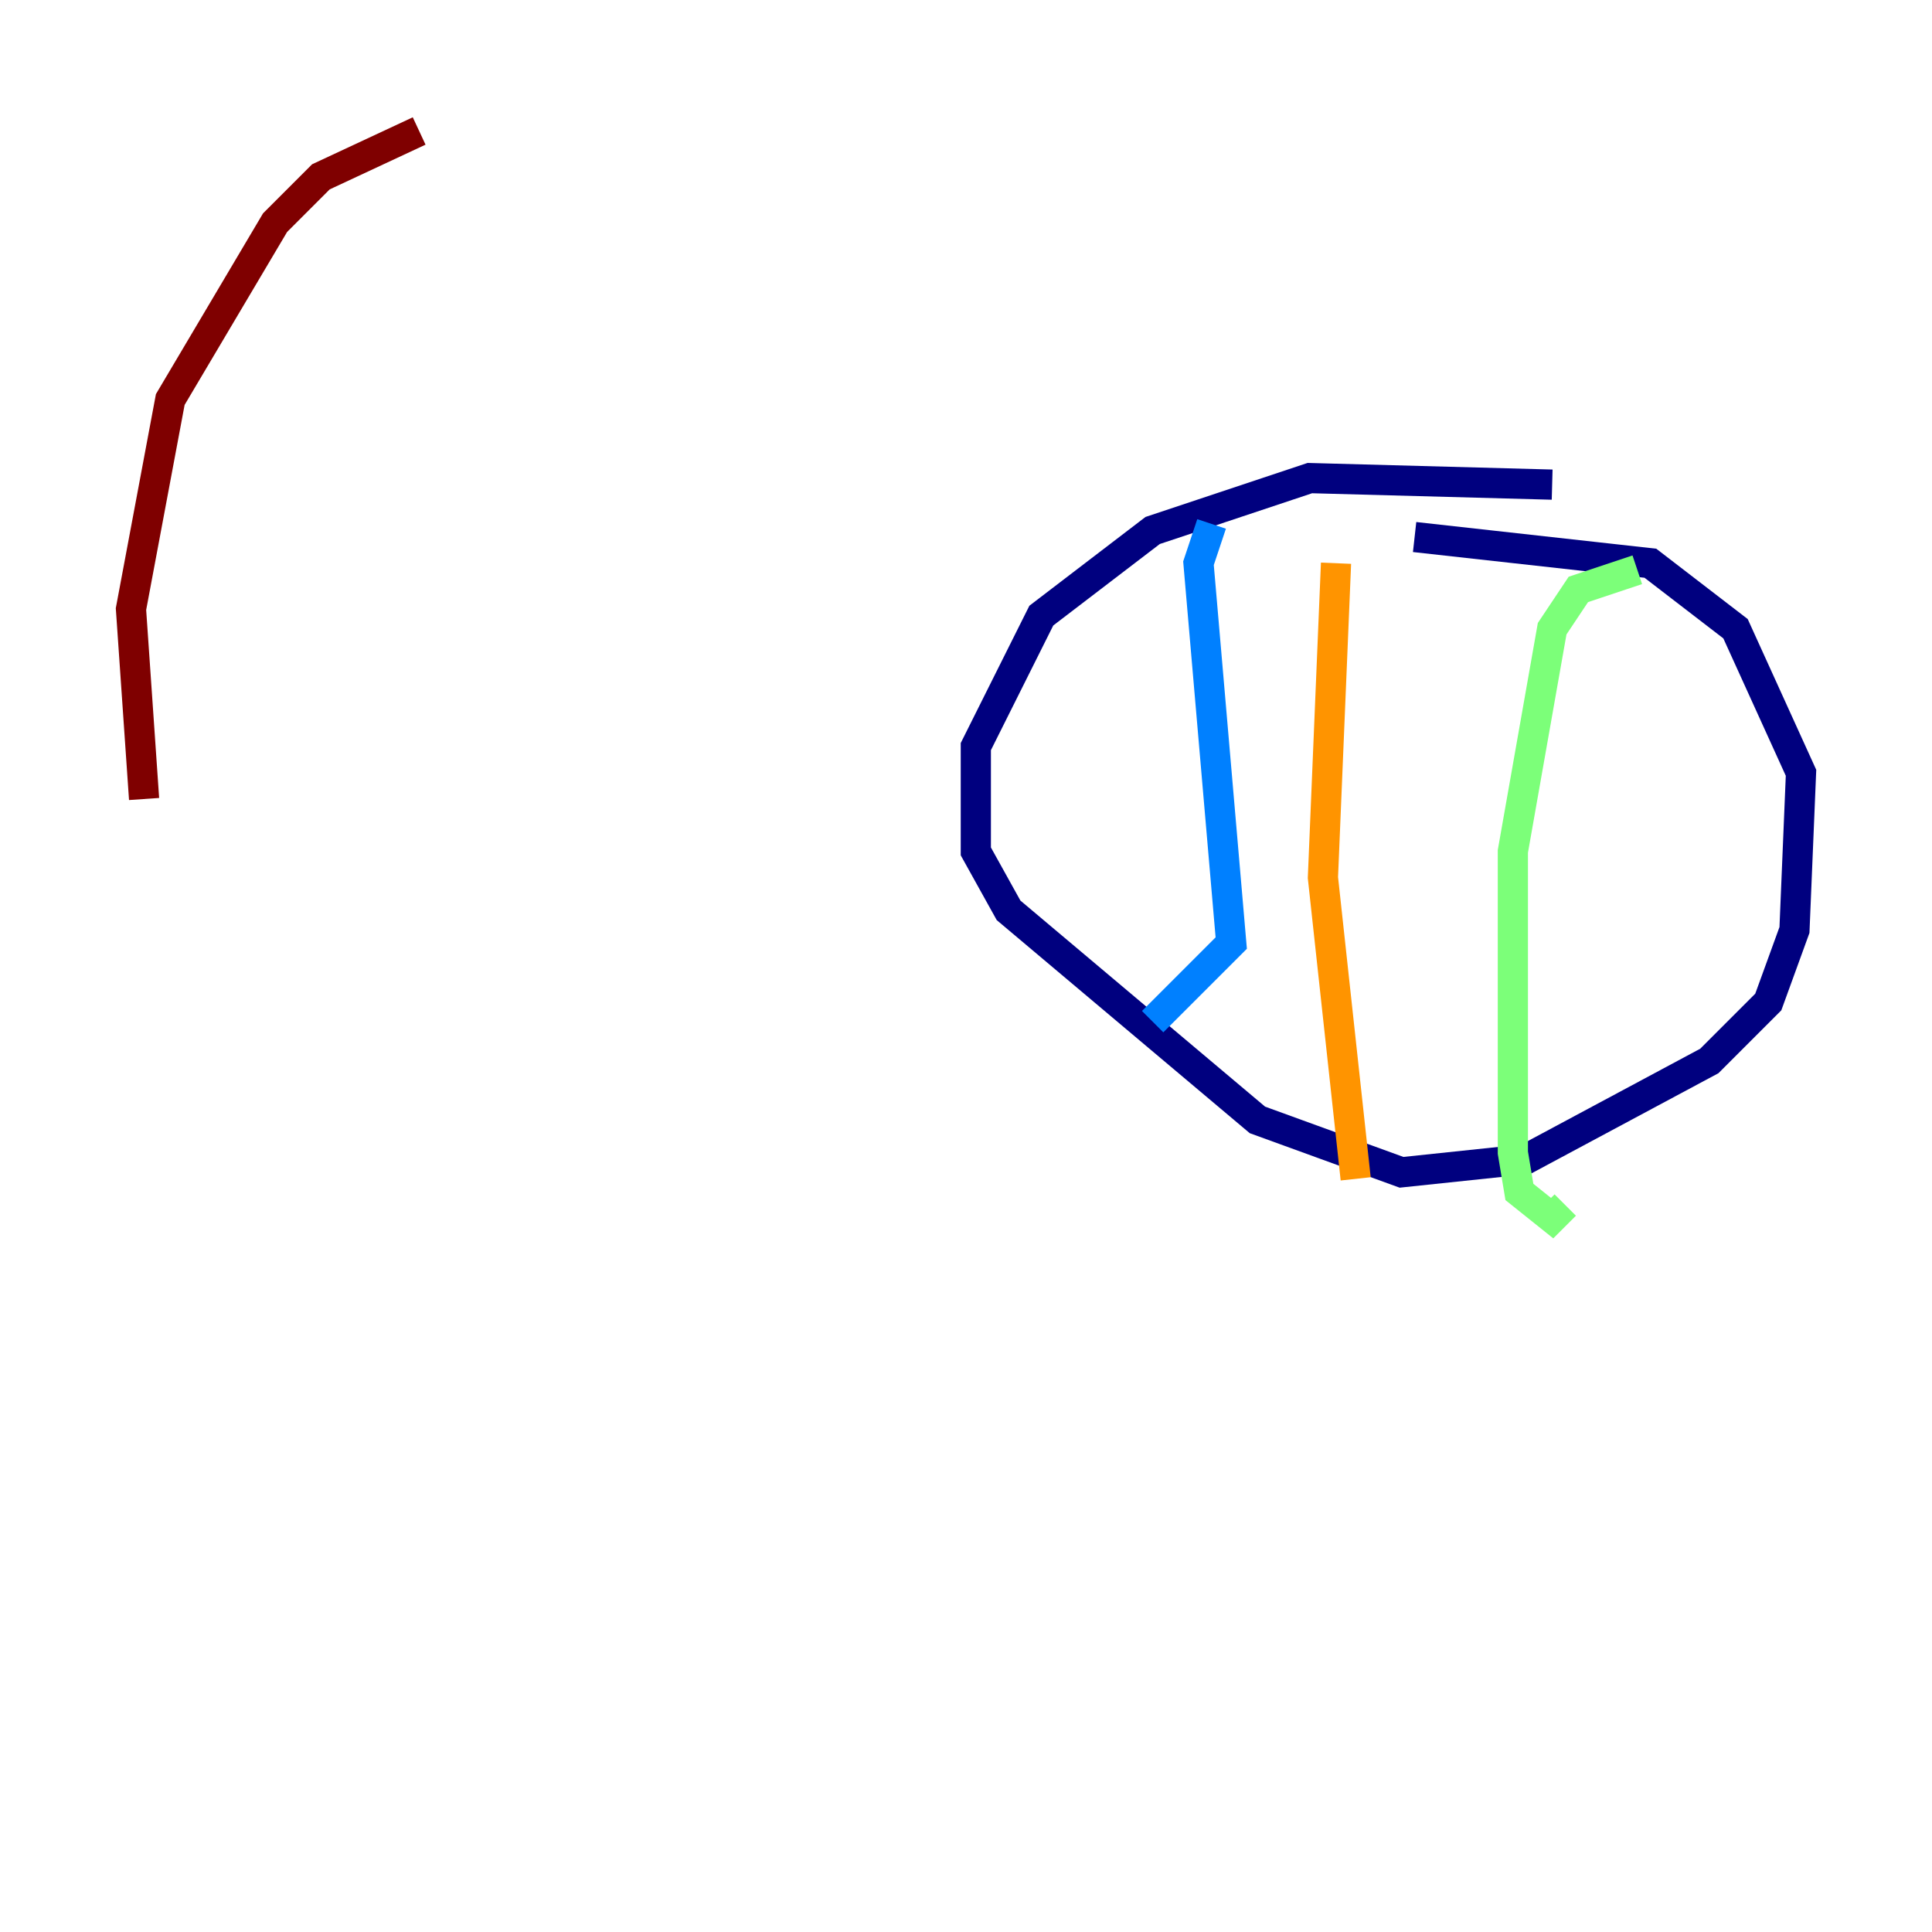 <?xml version="1.0" encoding="utf-8" ?>
<svg baseProfile="tiny" height="128" version="1.2" viewBox="0,0,128,128" width="128" xmlns="http://www.w3.org/2000/svg" xmlns:ev="http://www.w3.org/2001/xml-events" xmlns:xlink="http://www.w3.org/1999/xlink"><defs /><polyline fill="none" points="102.834,32.108 86.78,31.675 76.366,35.146 68.99,40.786 64.651,49.464 64.651,56.407 66.82,60.312 83.308,74.197 92.854,77.668 101.098,76.8 113.248,70.291 117.153,66.386 118.888,61.614 119.322,51.2 114.983,41.654 109.342,37.315 93.722,35.58" stroke="#00007f" stroke-width="2" /><polyline fill="none" points="80.271,34.712 79.403,37.315 81.573,62.481 76.366,67.688" stroke="#0080ff" stroke-width="2" /><polyline fill="none" points="108.475,37.749 104.57,39.051 102.834,41.654 100.231,56.407 100.231,76.366 100.664,78.969 102.834,80.705 103.702,79.837" stroke="#7cff79" stroke-width="2" /><polyline fill="none" points="88.515,37.315 87.647,58.142 89.817,78.102" stroke="#ff9400" stroke-width="2" /><polyline fill="none" points="27.77,8.678 21.261,11.715 18.224,14.752 11.281,26.468 8.678,40.352 9.546,52.936" stroke="#7f0000" stroke-width="2" /></svg>